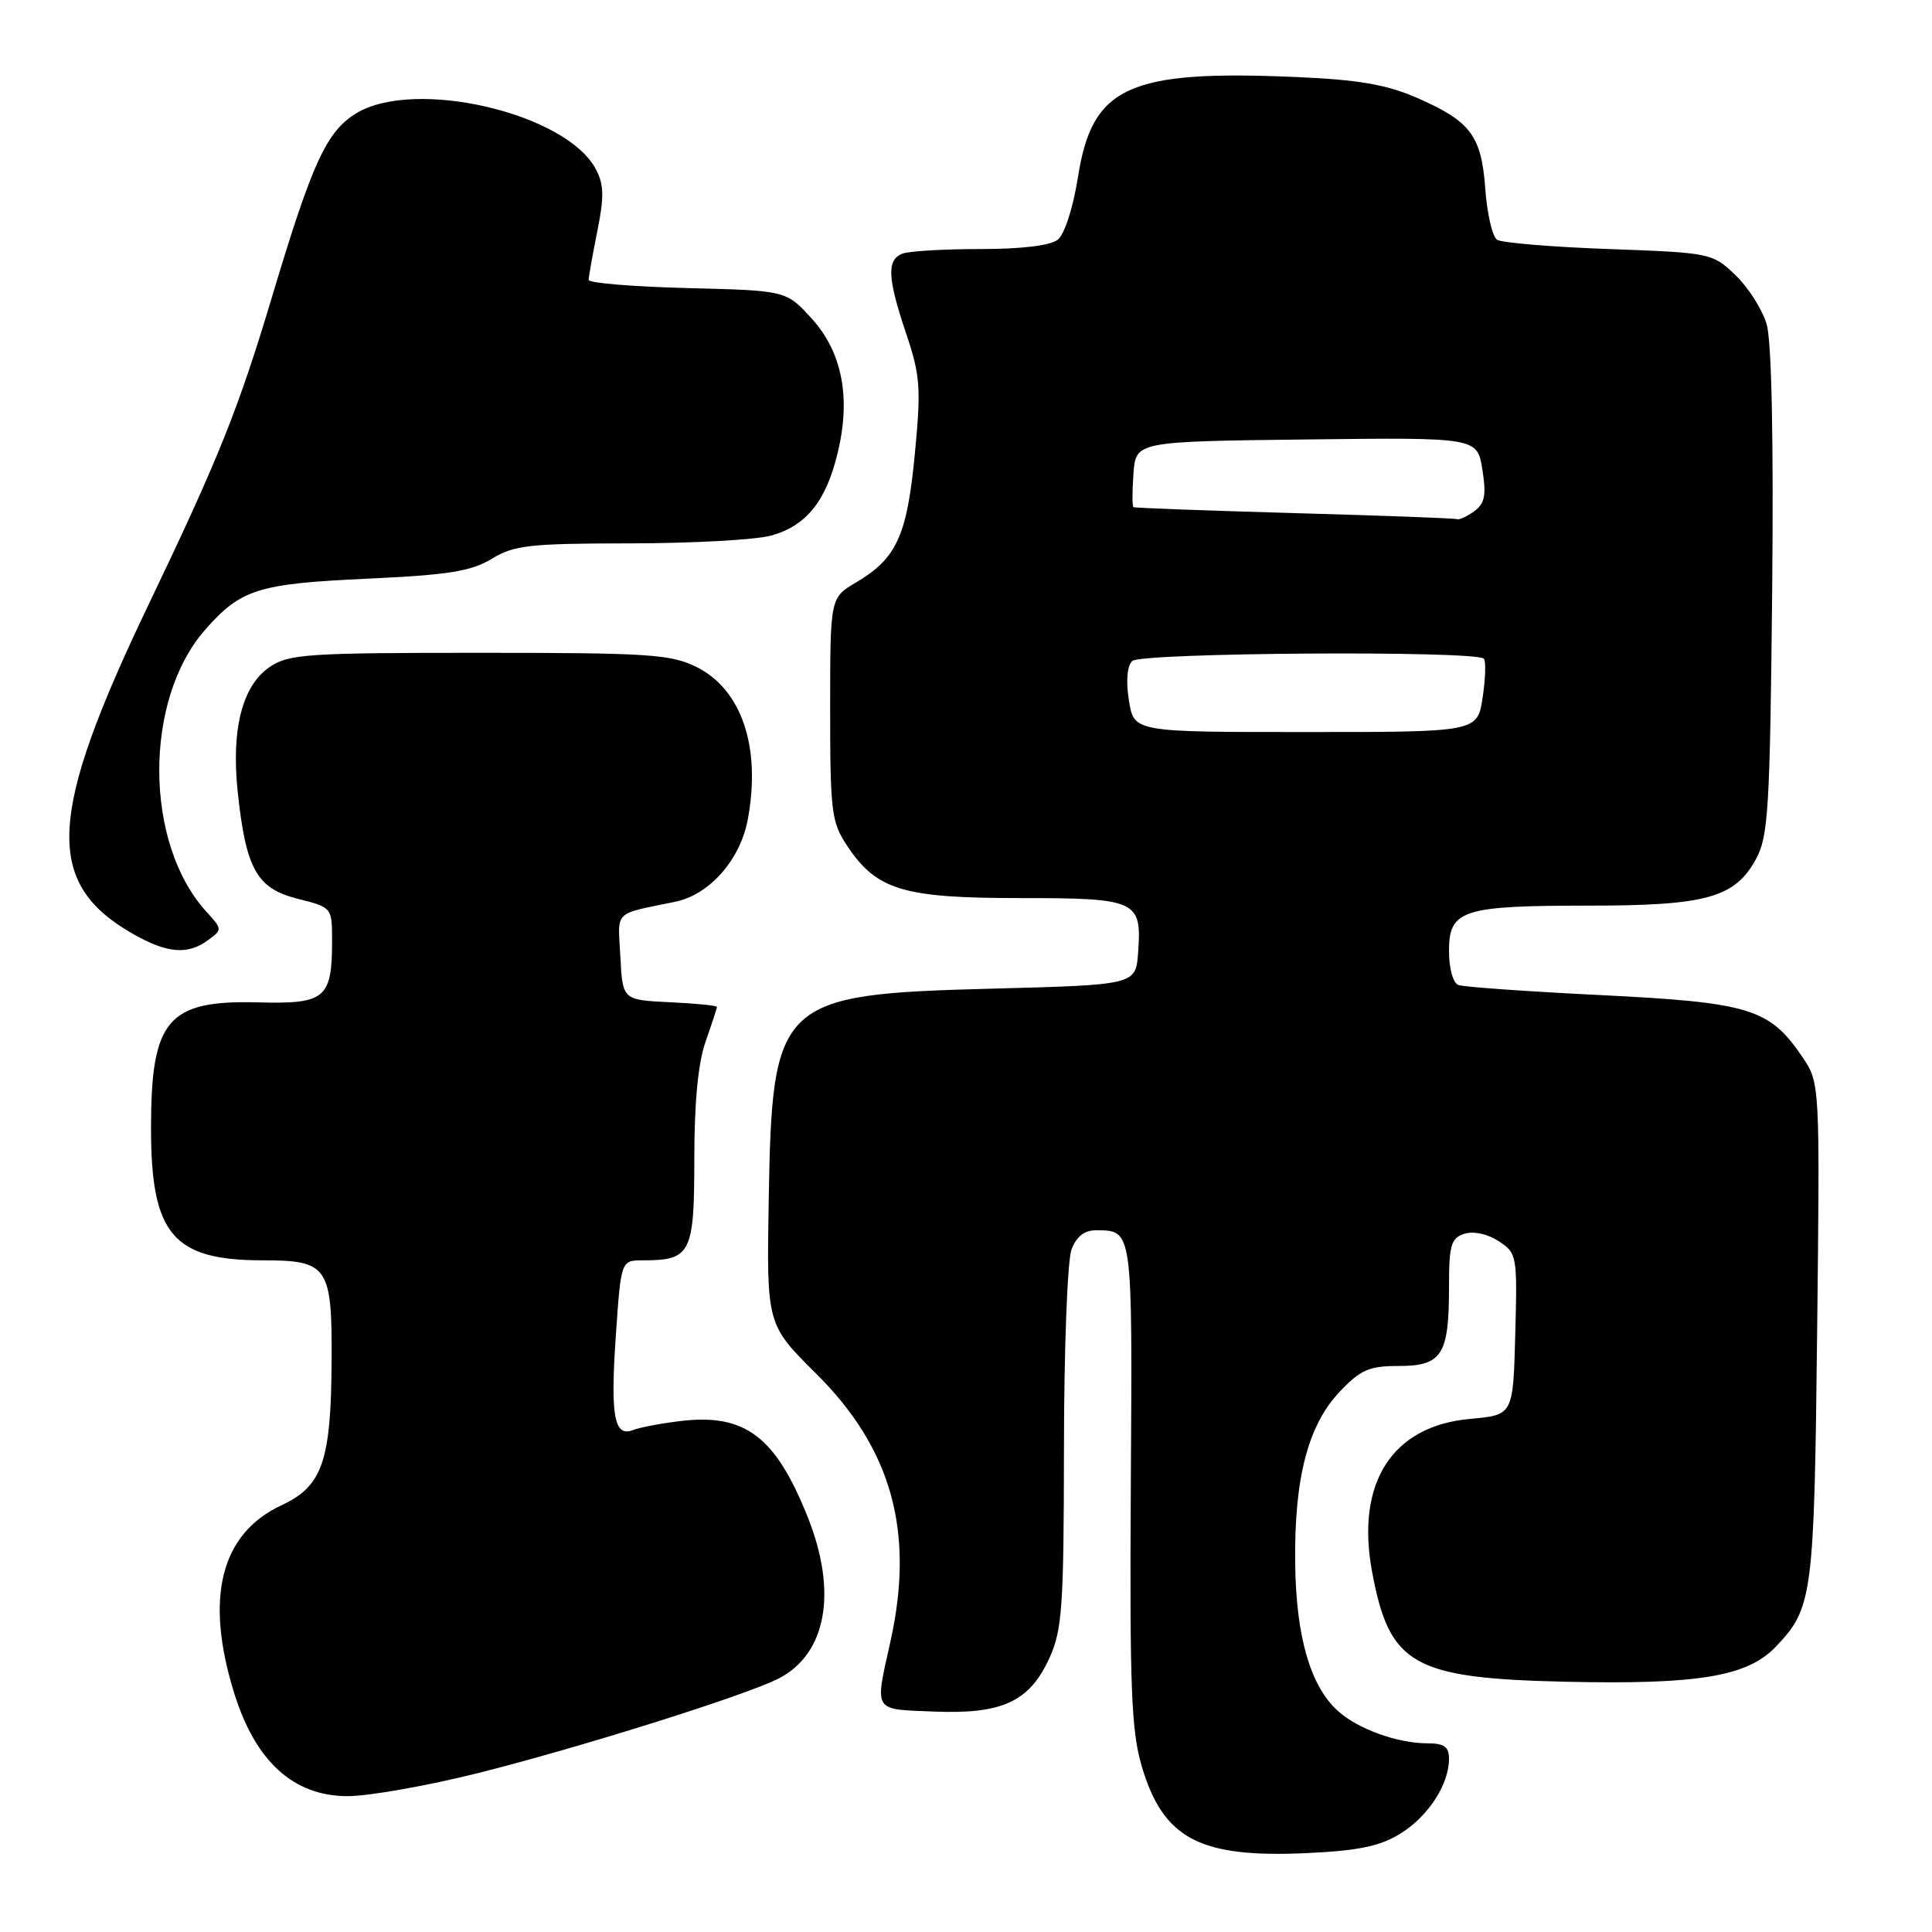 <?xml version="1.0" encoding="UTF-8" standalone="no"?>
<!DOCTYPE svg PUBLIC "-//W3C//DTD SVG 1.1//EN" "http://www.w3.org/Graphics/SVG/1.1/DTD/svg11.dtd" >
<svg xmlns="http://www.w3.org/2000/svg" xmlns:xlink="http://www.w3.org/1999/xlink" version="1.1" viewBox="0 0 256 256">
 <g >
 <path fill="currentColor"
d=" M 185.55 242.97 C 189.25 240.68 192.00 236.45 192.00 233.05 C 192.00 231.46 191.36 231.00 189.15 231.00 C 185.18 231.00 179.91 229.10 177.28 226.71 C 173.64 223.43 171.74 216.88 171.62 207.25 C 171.47 195.96 173.29 188.89 177.48 184.45 C 180.28 181.49 181.39 181.00 185.33 181.00 C 191.06 181.00 192.00 179.53 192.00 170.63 C 192.00 164.96 192.26 164.05 194.05 163.48 C 195.26 163.10 197.11 163.50 198.58 164.46 C 201.01 166.05 201.06 166.36 200.78 176.79 C 200.50 187.50 200.50 187.50 194.81 188.01 C 184.45 188.93 179.62 196.47 181.81 208.28 C 184.11 220.63 187.19 222.38 207.50 222.84 C 225.00 223.23 231.53 222.15 235.29 218.21 C 240.19 213.07 240.39 211.61 240.78 176.50 C 241.15 143.50 241.15 143.50 238.82 140.05 C 234.49 133.65 231.85 132.83 212.18 131.86 C 202.46 131.38 193.94 130.78 193.25 130.52 C 192.53 130.26 192.00 128.34 192.00 126.01 C 192.00 120.56 193.74 120.00 210.60 120.00 C 226.11 120.00 229.89 118.94 232.68 113.83 C 234.31 110.85 234.53 107.16 234.82 78.50 C 235.02 58.21 234.75 45.20 234.09 42.96 C 233.52 41.01 231.66 38.09 229.96 36.46 C 226.91 33.54 226.70 33.49 213.19 33.00 C 205.66 32.73 198.99 32.17 198.37 31.77 C 197.75 31.36 197.05 28.34 196.81 25.05 C 196.30 17.96 194.87 16.06 187.68 12.93 C 183.73 11.21 179.96 10.56 171.83 10.21 C 149.50 9.24 144.71 11.44 142.83 23.50 C 142.20 27.49 141.06 31.04 140.17 31.75 C 139.20 32.54 135.38 33.00 129.89 33.00 C 125.09 33.00 120.45 33.27 119.58 33.61 C 117.47 34.42 117.59 36.84 120.08 44.23 C 121.94 49.75 122.06 51.41 121.22 60.15 C 120.19 70.98 118.81 74.00 113.43 77.18 C 110.00 79.20 110.00 79.20 110.00 93.95 C 110.00 107.62 110.17 108.95 112.27 112.10 C 116.17 117.94 119.66 119.00 135.13 119.00 C 150.66 119.00 151.31 119.30 150.81 126.18 C 150.50 130.50 150.50 130.50 131.50 131.00 C 103.09 131.75 102.31 132.49 101.86 159.00 C 101.58 175.50 101.58 175.50 108.13 182.00 C 118.17 191.97 121.22 202.96 117.99 217.50 C 115.89 226.94 115.60 226.46 123.72 226.79 C 132.81 227.16 136.42 225.49 139.06 219.68 C 140.75 215.96 140.96 212.92 140.98 191.82 C 140.99 178.79 141.44 166.98 141.98 165.57 C 142.63 163.84 143.70 163.01 145.23 163.02 C 150.11 163.05 150.05 162.61 149.84 196.57 C 149.68 223.69 149.90 229.34 151.29 234.05 C 154.15 243.69 158.99 246.22 173.28 245.54 C 180.02 245.22 182.87 244.63 185.55 242.97 Z  M 63.31 234.95 C 76.87 231.55 98.90 224.62 103.20 222.40 C 109.51 219.13 110.99 210.99 107.05 201.08 C 102.79 190.36 98.73 187.28 90.22 188.29 C 87.62 188.60 84.77 189.14 83.88 189.49 C 81.37 190.46 80.86 187.64 81.61 176.83 C 82.29 167.00 82.29 167.00 85.21 167.00 C 91.54 167.00 92.00 166.10 92.00 153.59 C 92.00 146.07 92.50 140.82 93.50 138.00 C 94.32 135.66 95.00 133.60 95.00 133.42 C 95.00 133.24 92.19 132.96 88.75 132.80 C 82.50 132.50 82.50 132.50 82.20 126.78 C 81.87 120.50 81.16 121.21 89.51 119.48 C 94.02 118.54 98.09 113.92 99.08 108.61 C 100.87 99.04 98.29 91.36 92.29 88.38 C 88.88 86.69 85.98 86.50 63.50 86.50 C 40.78 86.50 38.25 86.67 35.76 88.36 C 32.10 90.84 30.62 96.61 31.50 104.96 C 32.59 115.16 34.02 117.73 39.44 119.09 C 44.00 120.24 44.00 120.24 44.00 124.68 C 44.00 132.31 43.10 133.06 34.21 132.82 C 22.21 132.51 20.01 135.09 20.01 149.50 C 20.01 163.56 22.92 167.00 34.83 167.00 C 43.46 167.00 44.01 167.81 43.94 180.32 C 43.87 193.61 42.72 196.93 37.33 199.44 C 29.26 203.19 27.10 211.65 31.01 224.28 C 33.82 233.38 38.88 238.00 46.06 238.00 C 48.84 238.00 56.60 236.63 63.31 234.95 Z  M 27.56 124.58 C 29.47 123.18 29.47 123.13 27.37 120.83 C 19.09 111.79 19.00 92.77 27.18 83.45 C 31.91 78.06 34.22 77.34 48.67 76.68 C 59.44 76.18 62.44 75.70 65.17 74.04 C 68.12 72.24 70.19 72.01 83.50 72.00 C 91.75 71.99 100.17 71.53 102.20 70.96 C 106.85 69.67 109.47 66.40 111.01 59.95 C 112.77 52.64 111.58 46.60 107.50 42.15 C 104.16 38.50 104.16 38.50 91.08 38.17 C 83.89 37.99 78.00 37.50 78.00 37.09 C 78.00 36.67 78.52 33.76 79.15 30.62 C 80.07 26.03 80.03 24.42 78.93 22.38 C 74.96 14.96 54.93 10.31 47.21 15.01 C 43.26 17.42 41.38 21.51 36.03 39.38 C 31.59 54.20 28.97 60.74 19.74 80.00 C 6.27 108.10 5.84 117.01 17.59 123.73 C 22.14 126.33 24.85 126.56 27.56 124.58 Z  M 149.59 92.84 C 149.18 90.27 149.34 88.26 150.02 87.59 C 151.15 86.47 195.51 86.18 196.61 87.28 C 196.91 87.57 196.84 89.88 196.46 92.41 C 195.77 97.00 195.77 97.00 173.01 97.00 C 150.26 97.00 150.26 97.00 149.59 92.84 Z  M 171.50 67.99 C 159.95 67.66 150.36 67.31 150.19 67.20 C 150.02 67.09 150.02 65.09 150.19 62.75 C 150.50 58.50 150.50 58.50 173.12 58.23 C 195.74 57.96 195.74 57.96 196.42 62.21 C 196.96 65.61 196.75 66.71 195.36 67.73 C 194.40 68.43 193.37 68.91 193.06 68.79 C 192.75 68.67 183.05 68.31 171.50 67.99 Z "/>
</g>
</svg>